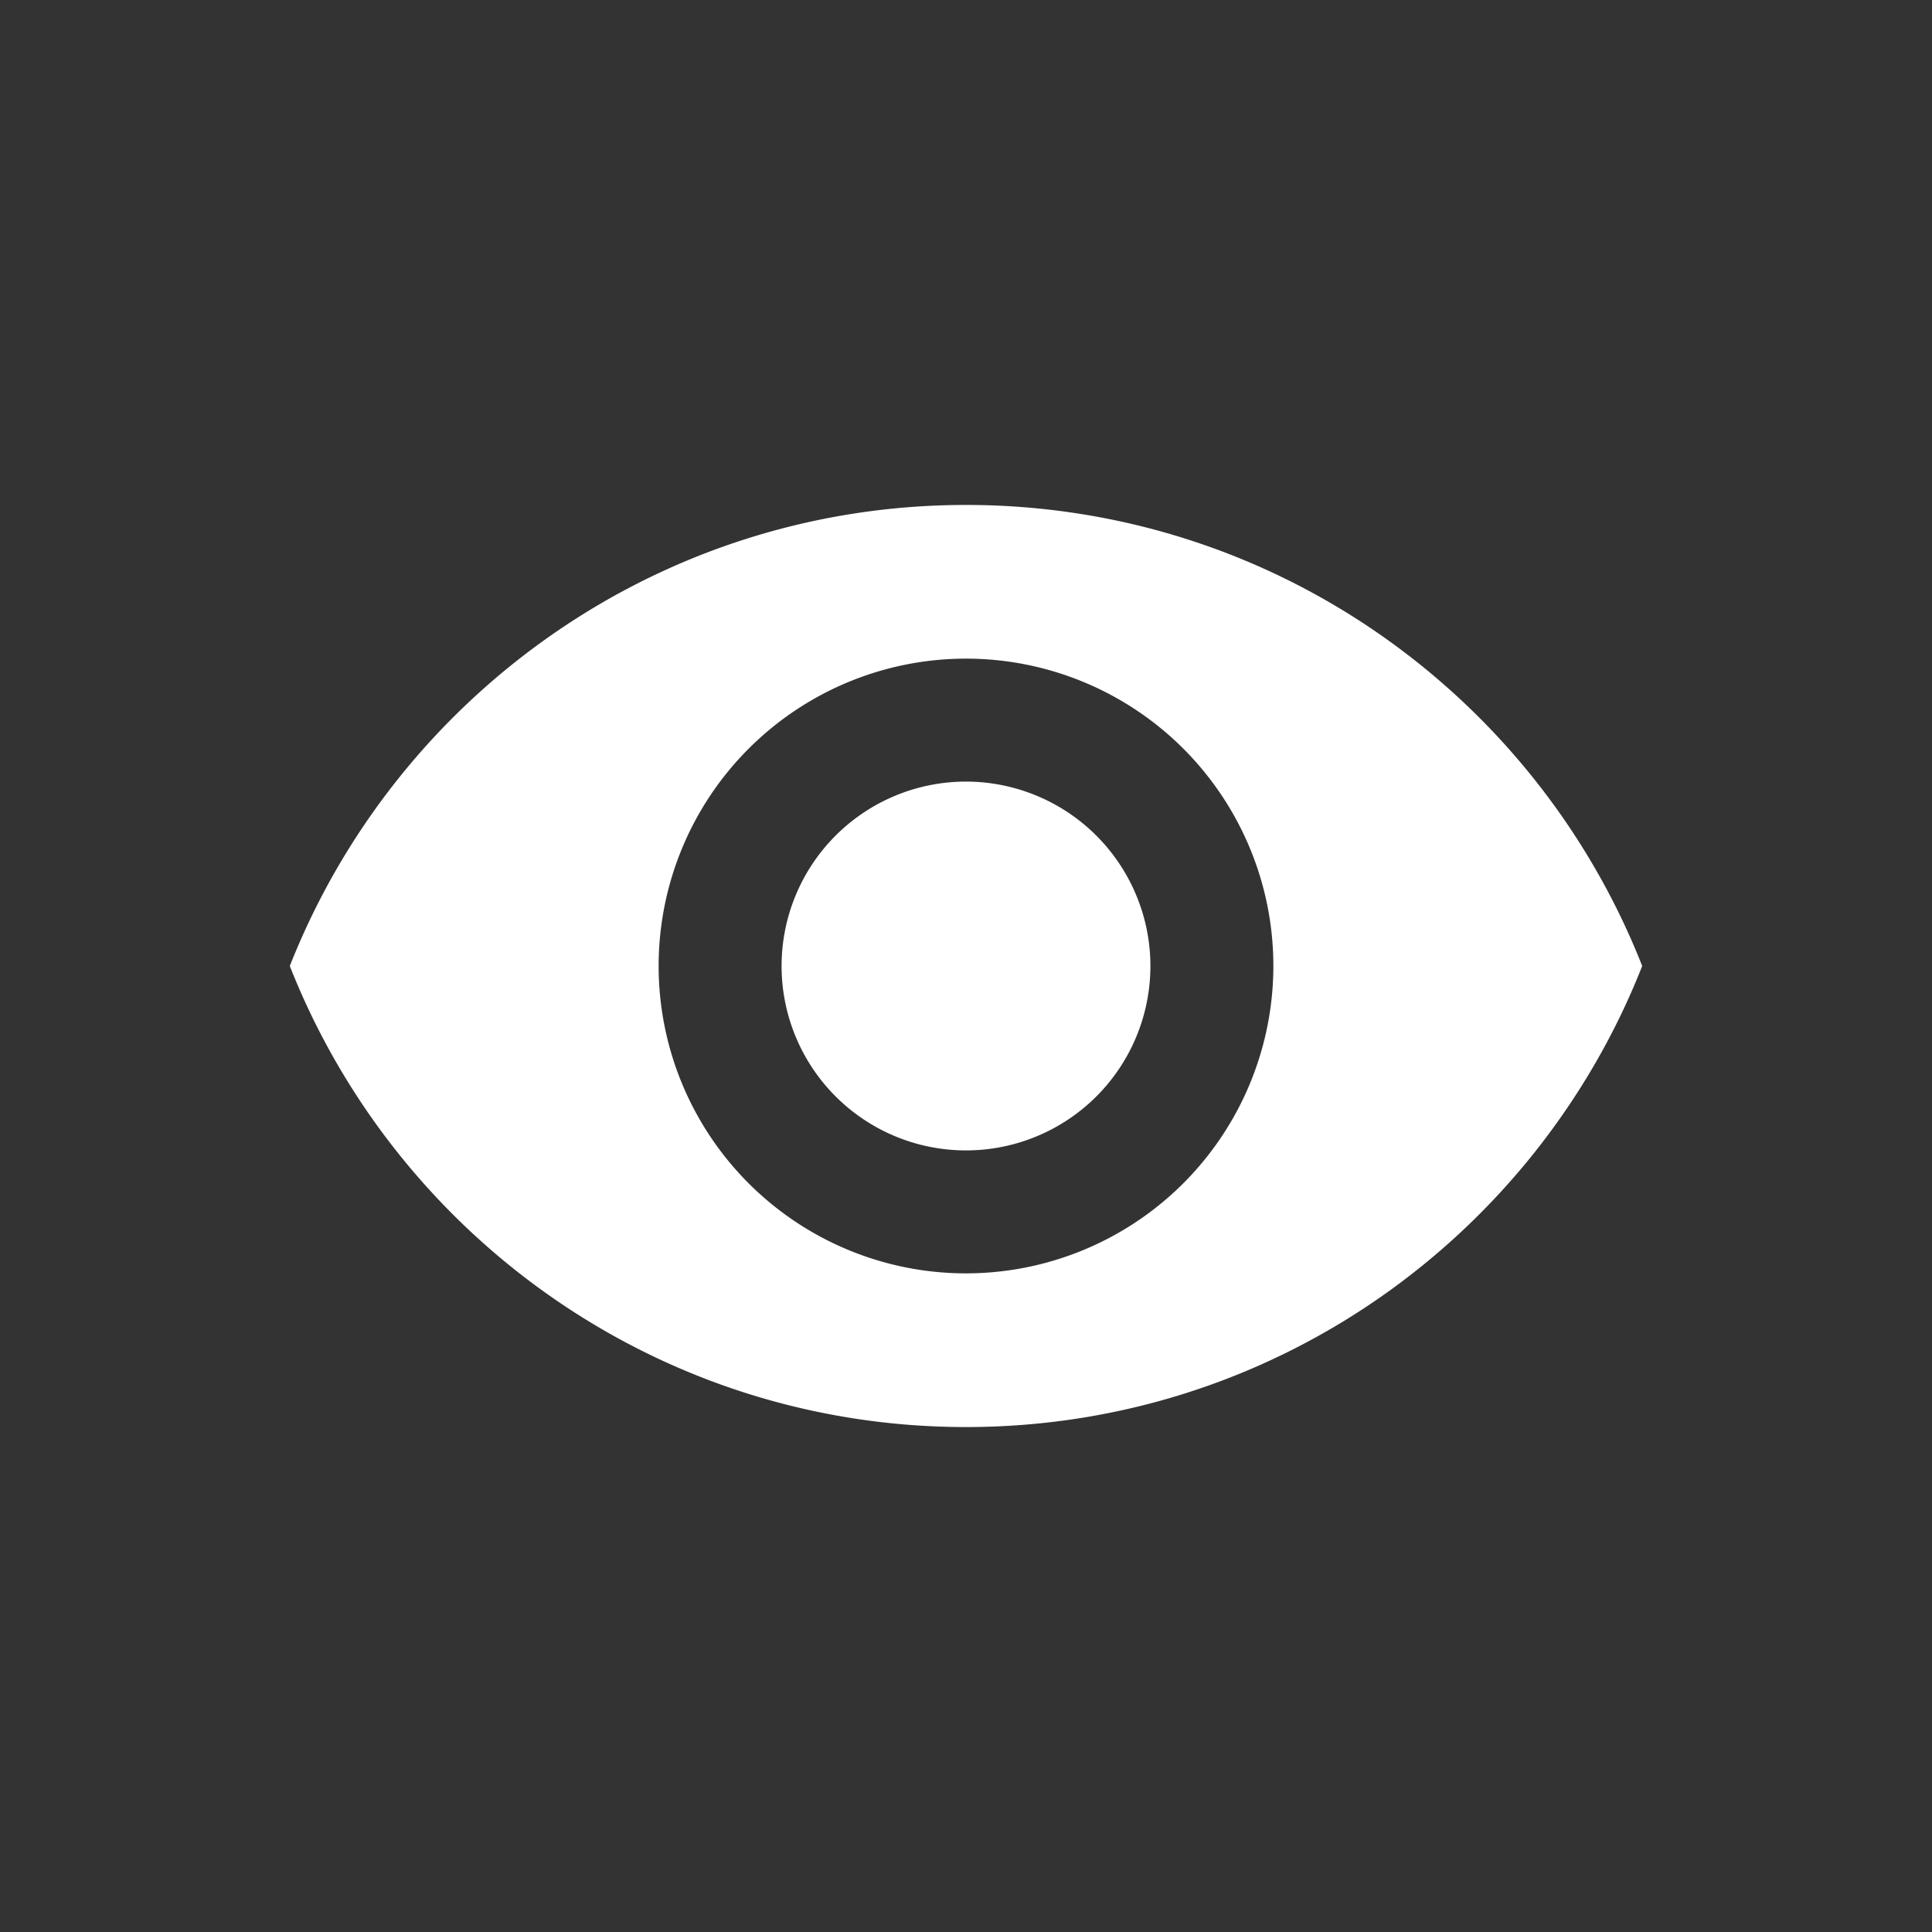 <svg id="main" xmlns="http://www.w3.org/2000/svg" viewBox="0 0 1000 1000"><rect x="0" y="0" width="1000" height="1000" fill="#333333" stroke="none"/><defs><style>.cls-1,.cls-2{fill:#fff;}.cls-1{opacity:0;}</style></defs><title>view_w</title><rect id="frame" class="cls-1" width="1000" height="1000"/><path class="cls-2" d="M500,404.55A95.45,95.45,0,1,0,595.45,500,95.52,95.52,0,0,0,500,404.55Z"/><path class="cls-2" d="M500,261.36c-159.09,0-294.95,99-350,238.64,55.05,139.68,190.91,238.64,350,238.64,159.25,0,295-99,350-238.64C795,360.32,659.25,261.36,500,261.36Zm0,397.73A159.09,159.09,0,1,1,659.09,500,159.15,159.15,0,0,1,500,659.09Z"/></svg>